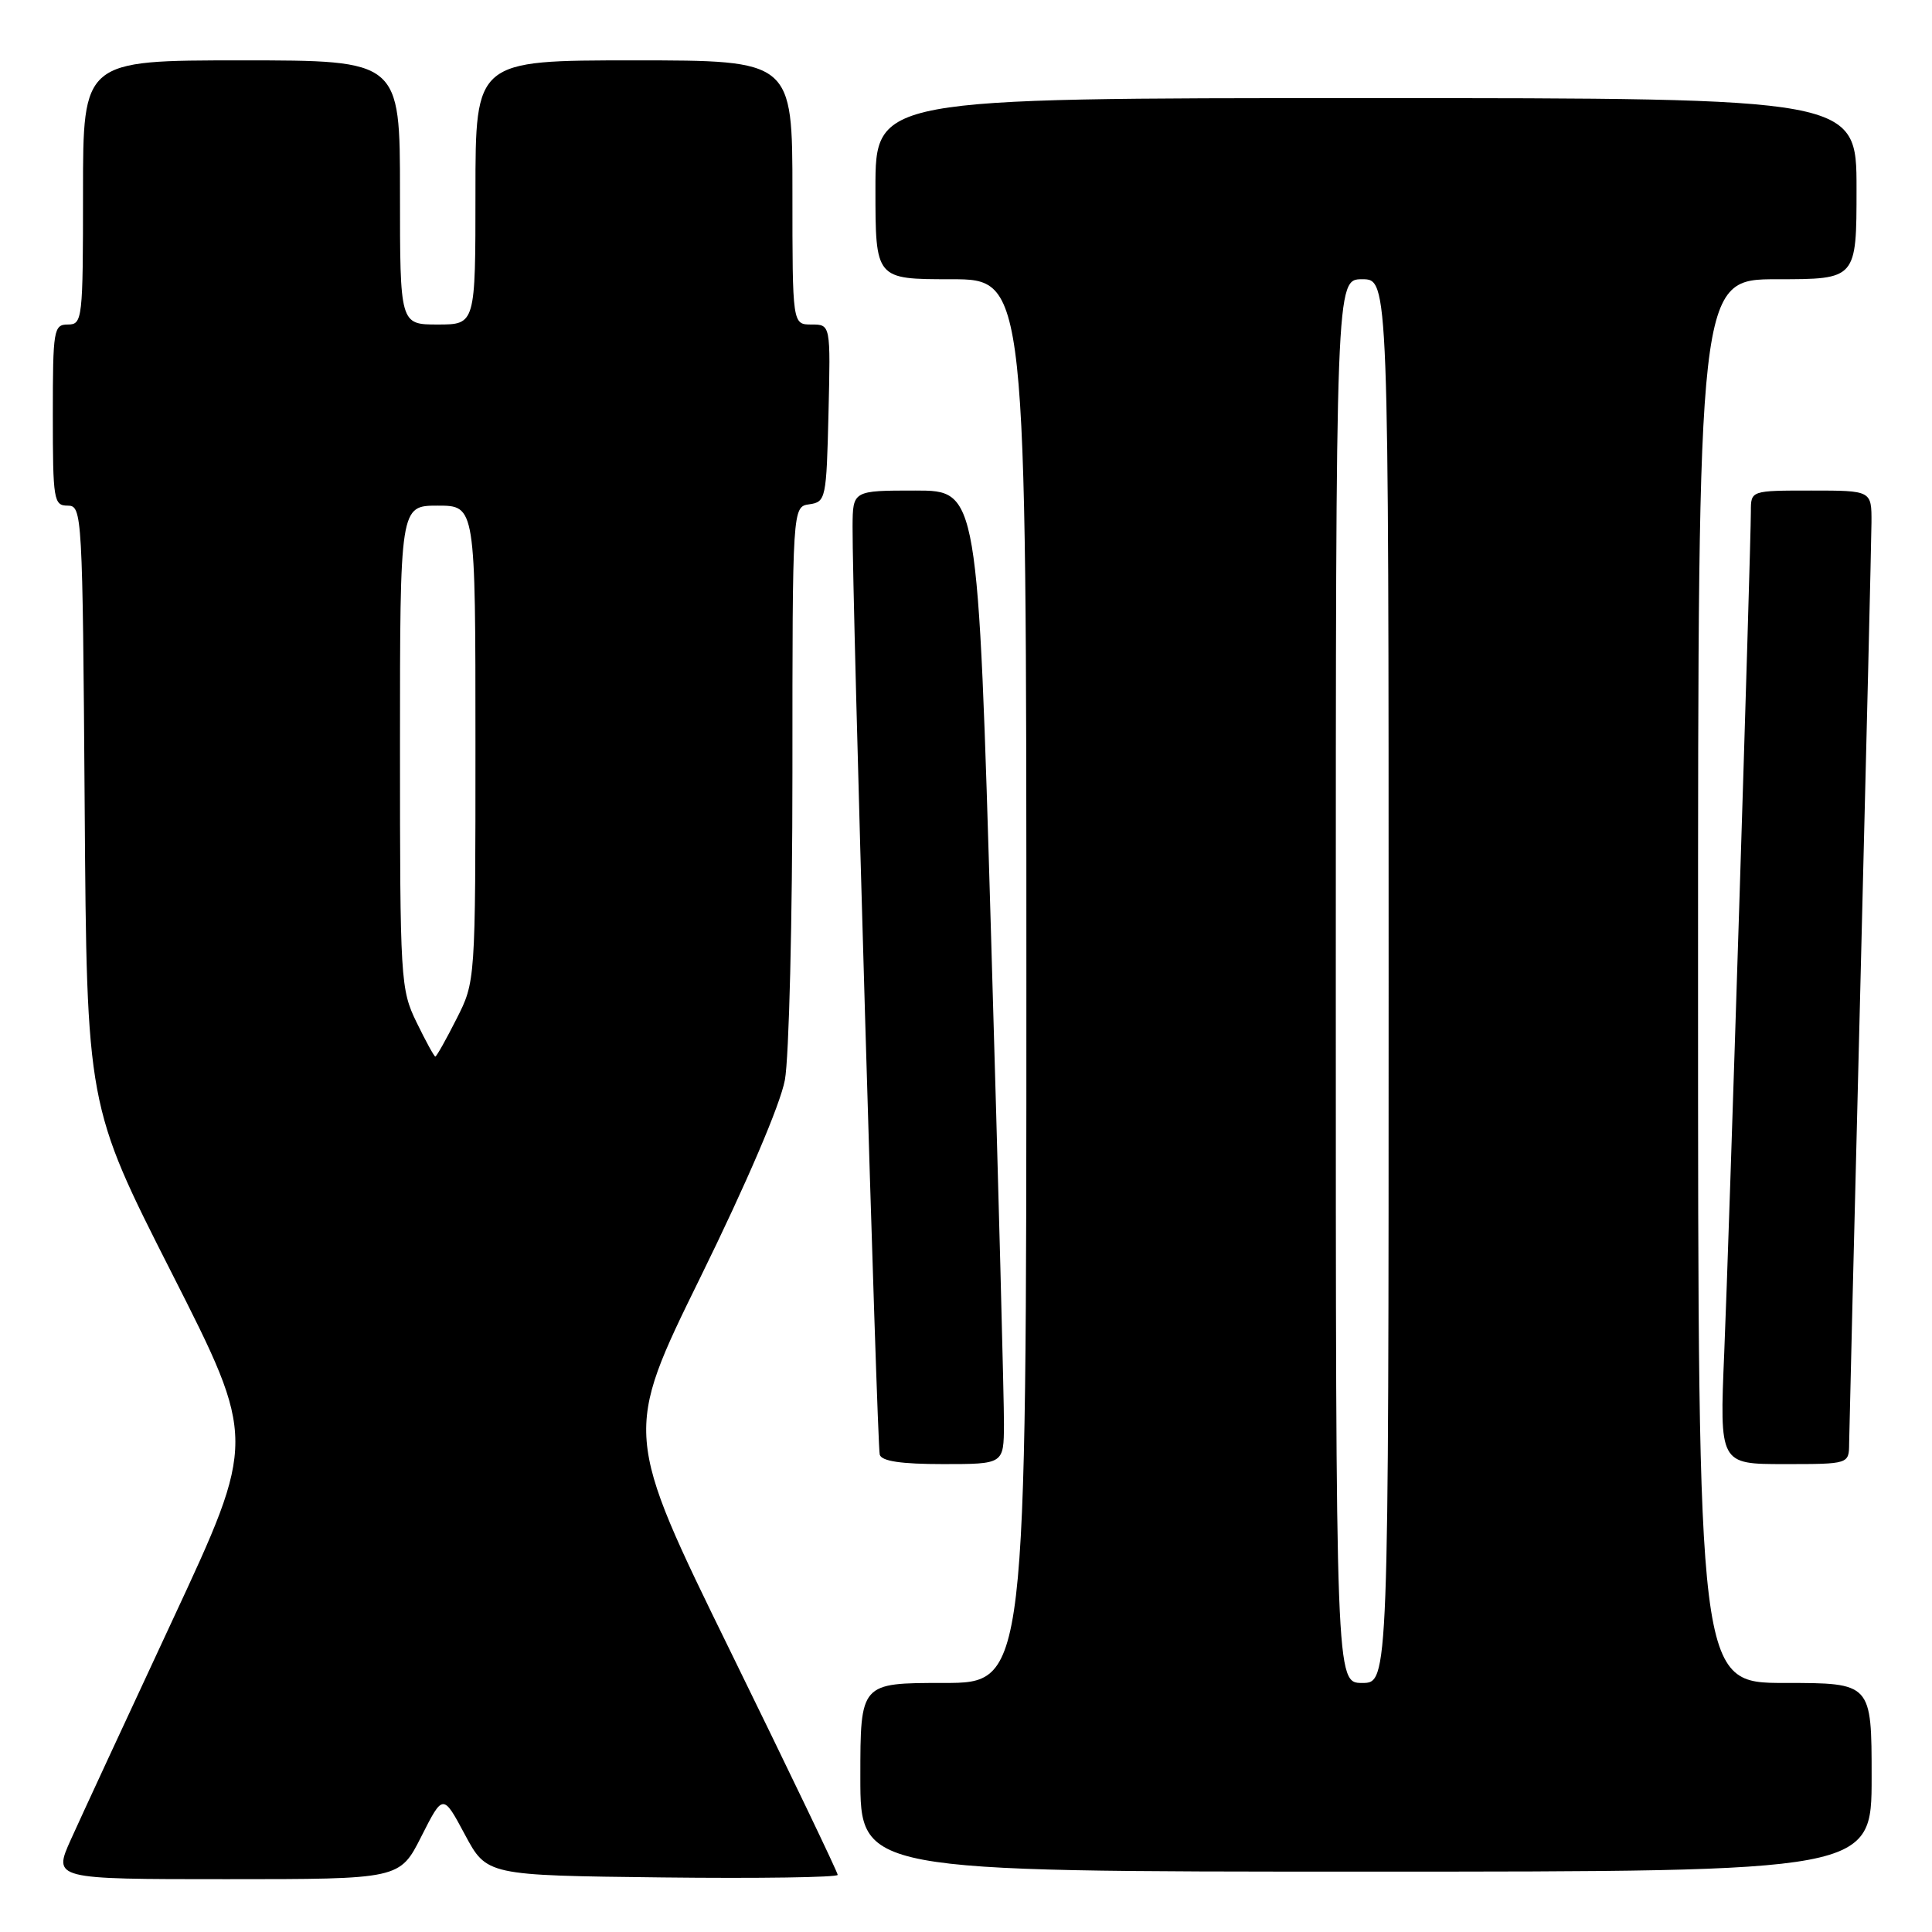 <?xml version="1.0" encoding="UTF-8" standalone="no"?>
<!DOCTYPE svg PUBLIC "-//W3C//DTD SVG 1.1//EN" "http://www.w3.org/Graphics/SVG/1.1/DTD/svg11.dtd" >
<svg xmlns="http://www.w3.org/2000/svg" xmlns:xlink="http://www.w3.org/1999/xlink" version="1.1" viewBox="0 0 256 256">
 <g >
 <path fill="currentColor"
d=" M 55.83 243.34 C 58.70 237.67 58.70 237.67 61.60 243.09 C 64.50 248.50 64.50 248.50 87.75 248.77 C 100.54 248.92 111.00 248.76 111.00 248.43 C 111.00 248.09 104.62 234.80 96.82 218.88 C 82.64 189.94 82.64 189.94 92.82 169.22 C 98.96 156.72 103.39 146.36 104.00 143.11 C 104.55 140.15 105.00 121.84 105.00 102.43 C 105.00 67.14 105.00 67.14 107.25 66.82 C 109.42 66.51 109.51 66.08 109.78 54.75 C 110.06 43.00 110.06 43.00 107.53 43.00 C 105.00 43.00 105.00 43.00 105.00 25.50 C 105.00 8.00 105.00 8.00 84.00 8.00 C 63.00 8.00 63.00 8.00 63.00 25.50 C 63.00 43.00 63.00 43.00 58.00 43.00 C 53.00 43.00 53.00 43.00 53.00 25.50 C 53.00 8.00 53.00 8.00 32.00 8.00 C 11.00 8.00 11.00 8.00 11.00 25.50 C 11.00 42.33 10.92 43.00 9.00 43.00 C 7.11 43.00 7.00 43.67 7.00 55.00 C 7.00 66.27 7.12 67.00 8.97 67.00 C 10.89 67.00 10.94 67.98 11.22 106.75 C 11.50 146.50 11.50 146.50 22.74 168.65 C 33.98 190.80 33.98 190.80 22.87 214.65 C 16.76 227.77 10.69 240.86 9.39 243.75 C 7.03 249.00 7.03 249.00 30.00 249.00 C 52.97 249.00 52.97 249.00 55.83 243.34 Z  M 248.00 235.50 C 248.00 223.00 248.00 223.00 236.50 223.00 C 225.00 223.00 225.00 223.00 225.00 130.00 C 225.00 37.00 225.00 37.00 235.50 37.00 C 246.00 37.00 246.00 37.00 246.00 25.00 C 246.00 13.00 246.00 13.00 181.00 13.00 C 116.00 13.00 116.00 13.00 116.00 25.00 C 116.00 37.00 116.00 37.00 126.00 37.00 C 136.00 37.00 136.00 37.00 136.00 130.00 C 136.00 223.00 136.00 223.00 125.00 223.00 C 114.00 223.00 114.00 223.00 114.00 235.50 C 114.00 248.00 114.00 248.00 181.00 248.00 C 248.00 248.00 248.00 248.00 248.00 235.50 Z  M 133.03 188.75 C 133.05 185.86 132.29 156.84 131.33 124.25 C 129.59 65.00 129.59 65.00 121.30 65.00 C 113.00 65.00 113.00 65.00 112.97 69.75 C 112.91 78.85 116.21 191.51 116.57 192.75 C 116.82 193.62 119.41 194.00 124.97 194.00 C 133.00 194.00 133.00 194.00 133.03 188.75 Z  M 245.02 191.25 C 245.04 189.74 245.70 162.62 246.50 131.00 C 247.30 99.38 247.96 71.59 247.98 69.25 C 248.00 65.00 248.00 65.00 240.00 65.00 C 232.00 65.00 232.00 65.00 232.00 67.75 C 231.99 72.84 229.10 164.35 228.47 179.25 C 227.85 194.00 227.85 194.00 236.43 194.00 C 245.00 194.00 245.00 194.00 245.02 191.25 Z  M 55.20 135.47 C 53.07 131.10 53.00 129.87 53.00 98.97 C 53.00 67.00 53.00 67.00 58.00 67.00 C 63.00 67.00 63.00 67.00 63.00 98.53 C 63.00 130.07 63.00 130.07 60.48 135.03 C 59.10 137.76 57.84 140.00 57.68 140.00 C 57.53 140.00 56.41 137.96 55.20 135.47 Z  M 177.00 130.00 C 177.00 37.00 177.00 37.00 180.50 37.00 C 184.00 37.00 184.00 37.00 184.00 130.00 C 184.00 223.00 184.00 223.00 180.50 223.00 C 177.00 223.00 177.00 223.00 177.00 130.00 Z "/>
</g>
</svg>
